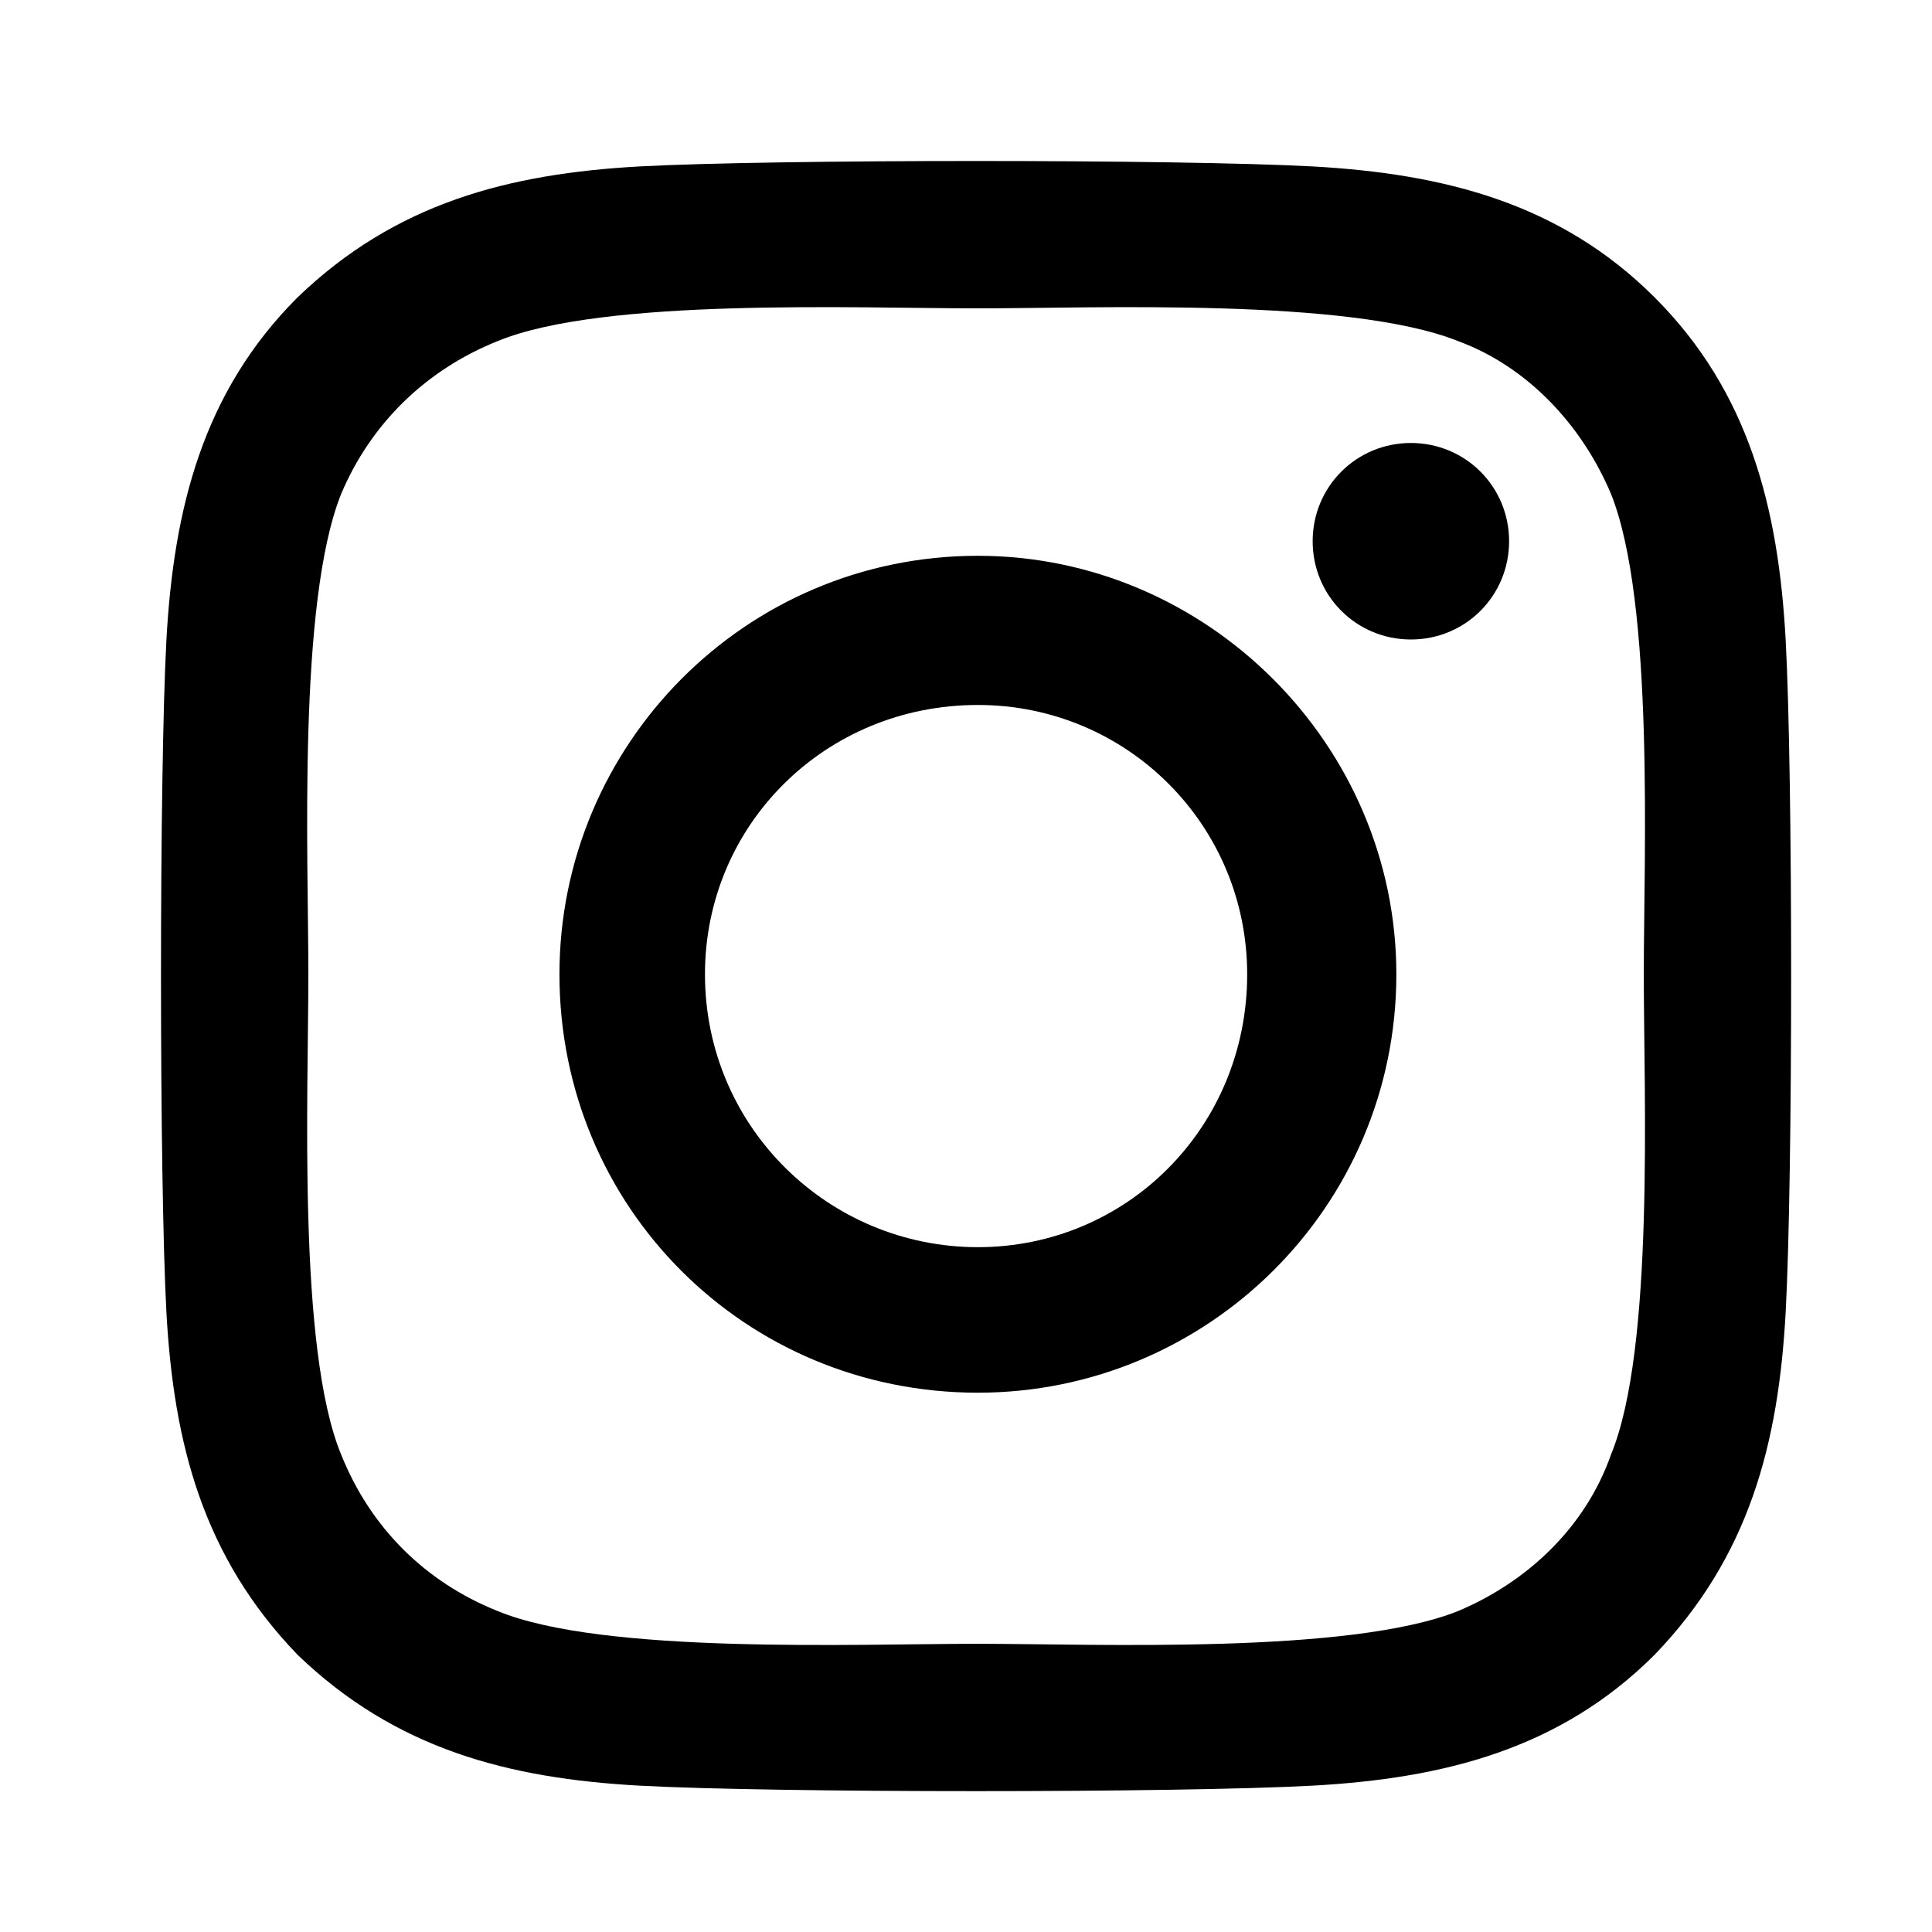 <svg viewBox="0 0 28 28" xmlns="http://www.w3.org/2000/svg"><path d="M14.172,8.055C10.797,8.055 8.108,10.797 8.108,14.12C8.108,17.495 10.797,20.184 14.172,20.184C17.495,20.184 20.237,17.495 20.237,14.12C20.237,10.797 17.495,8.055 14.172,8.055ZM14.172,18.075C12.01,18.075 10.217,16.334 10.217,14.12C10.217,11.957 11.957,10.217 14.172,10.217C16.334,10.217 18.075,11.957 18.075,14.12C18.075,16.334 16.334,18.075 14.172,18.075ZM21.871,7.844C21.871,7.053 21.239,6.42 20.448,6.42C19.657,6.42 19.024,7.053 19.024,7.844C19.024,8.635 19.657,9.268 20.448,9.268C21.239,9.268 21.871,8.635 21.871,7.844ZM25.879,9.268C25.774,7.369 25.352,5.682 23.981,4.311C22.61,2.94 20.922,2.518 19.024,2.412C17.073,2.307 11.219,2.307 9.268,2.412C7.369,2.518 5.735,2.94 4.311,4.311C2.94,5.682 2.518,7.369 2.412,9.268C2.307,11.219 2.307,17.073 2.412,19.024C2.518,20.922 2.94,22.557 4.311,23.981C5.735,25.352 7.369,25.774 9.268,25.879C11.219,25.985 17.073,25.985 19.024,25.879C20.922,25.774 22.61,25.352 23.981,23.981C25.352,22.557 25.774,20.922 25.879,19.024C25.985,17.073 25.985,11.219 25.879,9.268ZM23.348,21.08C22.979,22.135 22.135,22.926 21.133,23.348C19.551,23.981 15.86,23.823 14.172,23.823C12.432,23.823 8.741,23.981 7.211,23.348C6.157,22.926 5.366,22.135 4.944,21.08C4.311,19.551 4.469,15.86 4.469,14.12C4.469,12.432 4.311,8.741 4.944,7.159C5.366,6.157 6.157,5.366 7.211,4.944C8.741,4.311 12.432,4.469 14.172,4.469C15.86,4.469 19.551,4.311 21.133,4.944C22.135,5.313 22.926,6.157 23.348,7.159C23.981,8.741 23.823,12.432 23.823,14.12C23.823,15.86 23.981,19.551 23.348,21.08Z" /></svg>
